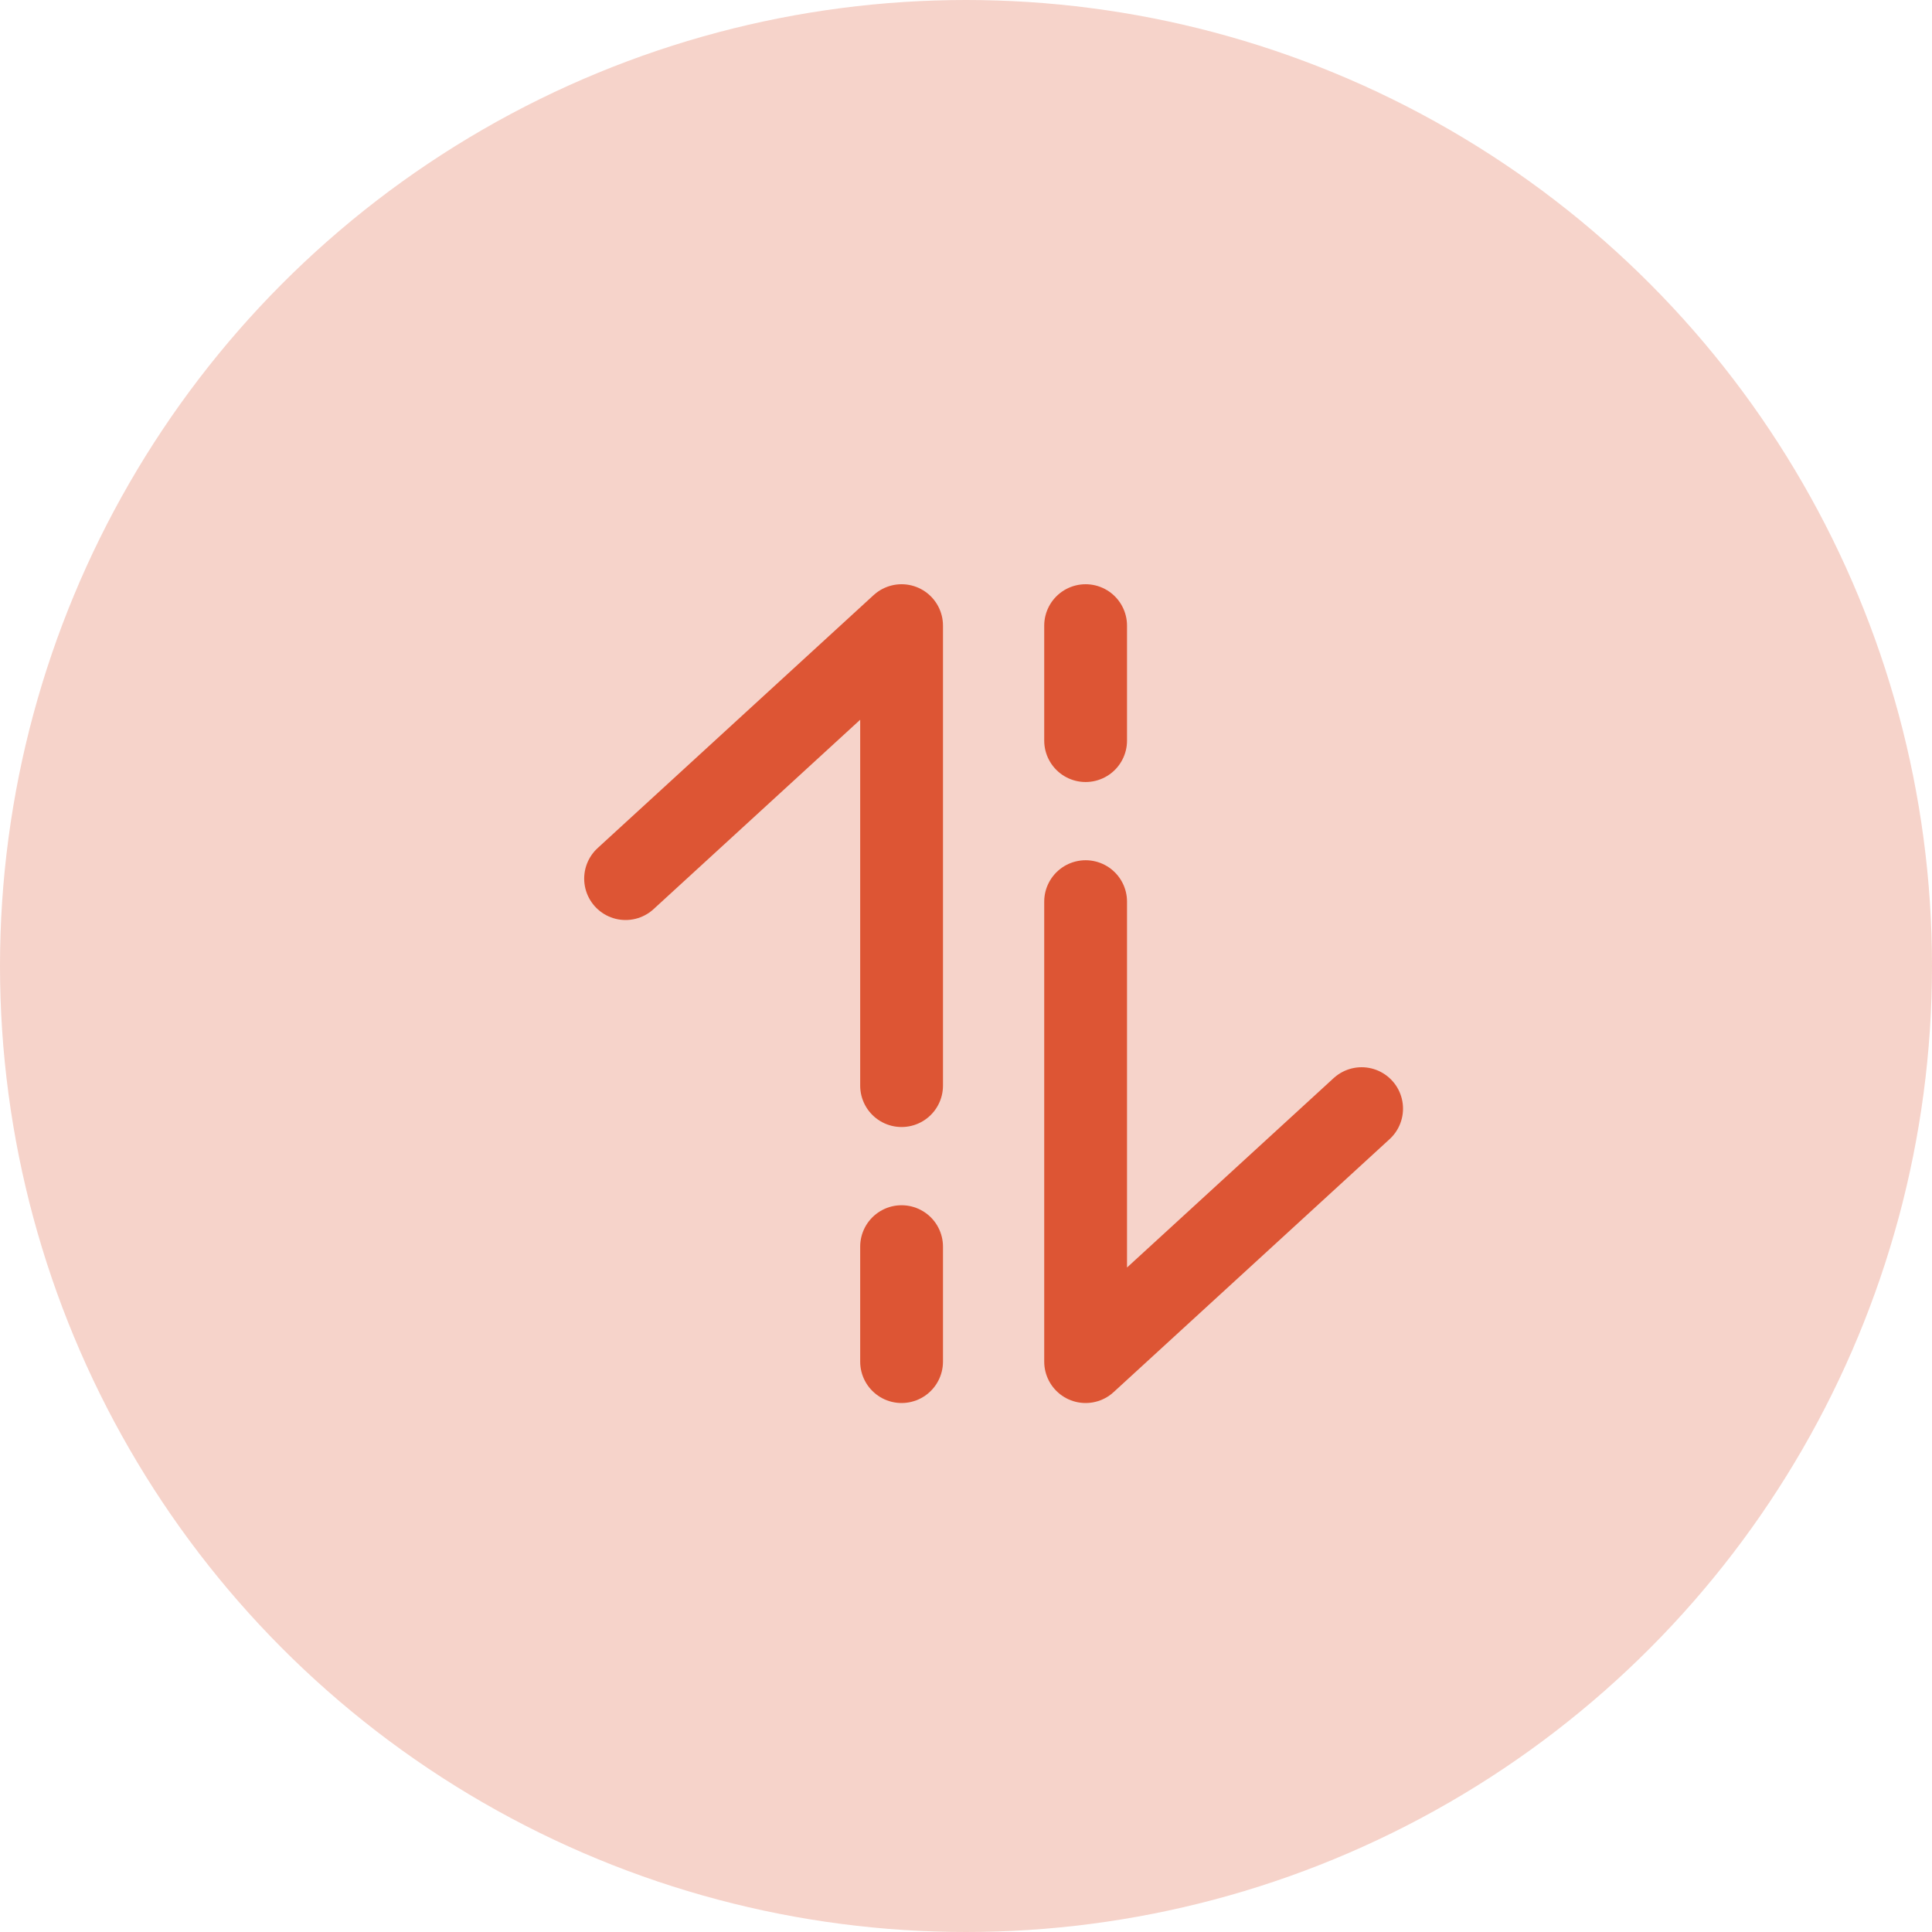 <svg width="35" height="35" viewBox="0 0 35 35" fill="none" xmlns="http://www.w3.org/2000/svg">
<circle cx="17.5" cy="17.5" r="17.5" fill="#DD5534" fill-opacity="0.26"/>
<path d="M16.333 24.667V22.584M11.333 15.917L16.333 11.334V19.667" stroke="#DD5534" stroke-width="1.5" stroke-linecap="round" stroke-linejoin="round"/>
<path d="M24.667 20.084L19.667 24.667V16.334M19.667 11.334V13.417" stroke="#DD5534" stroke-width="1.5" stroke-linecap="round" stroke-linejoin="round"/>
</svg>
